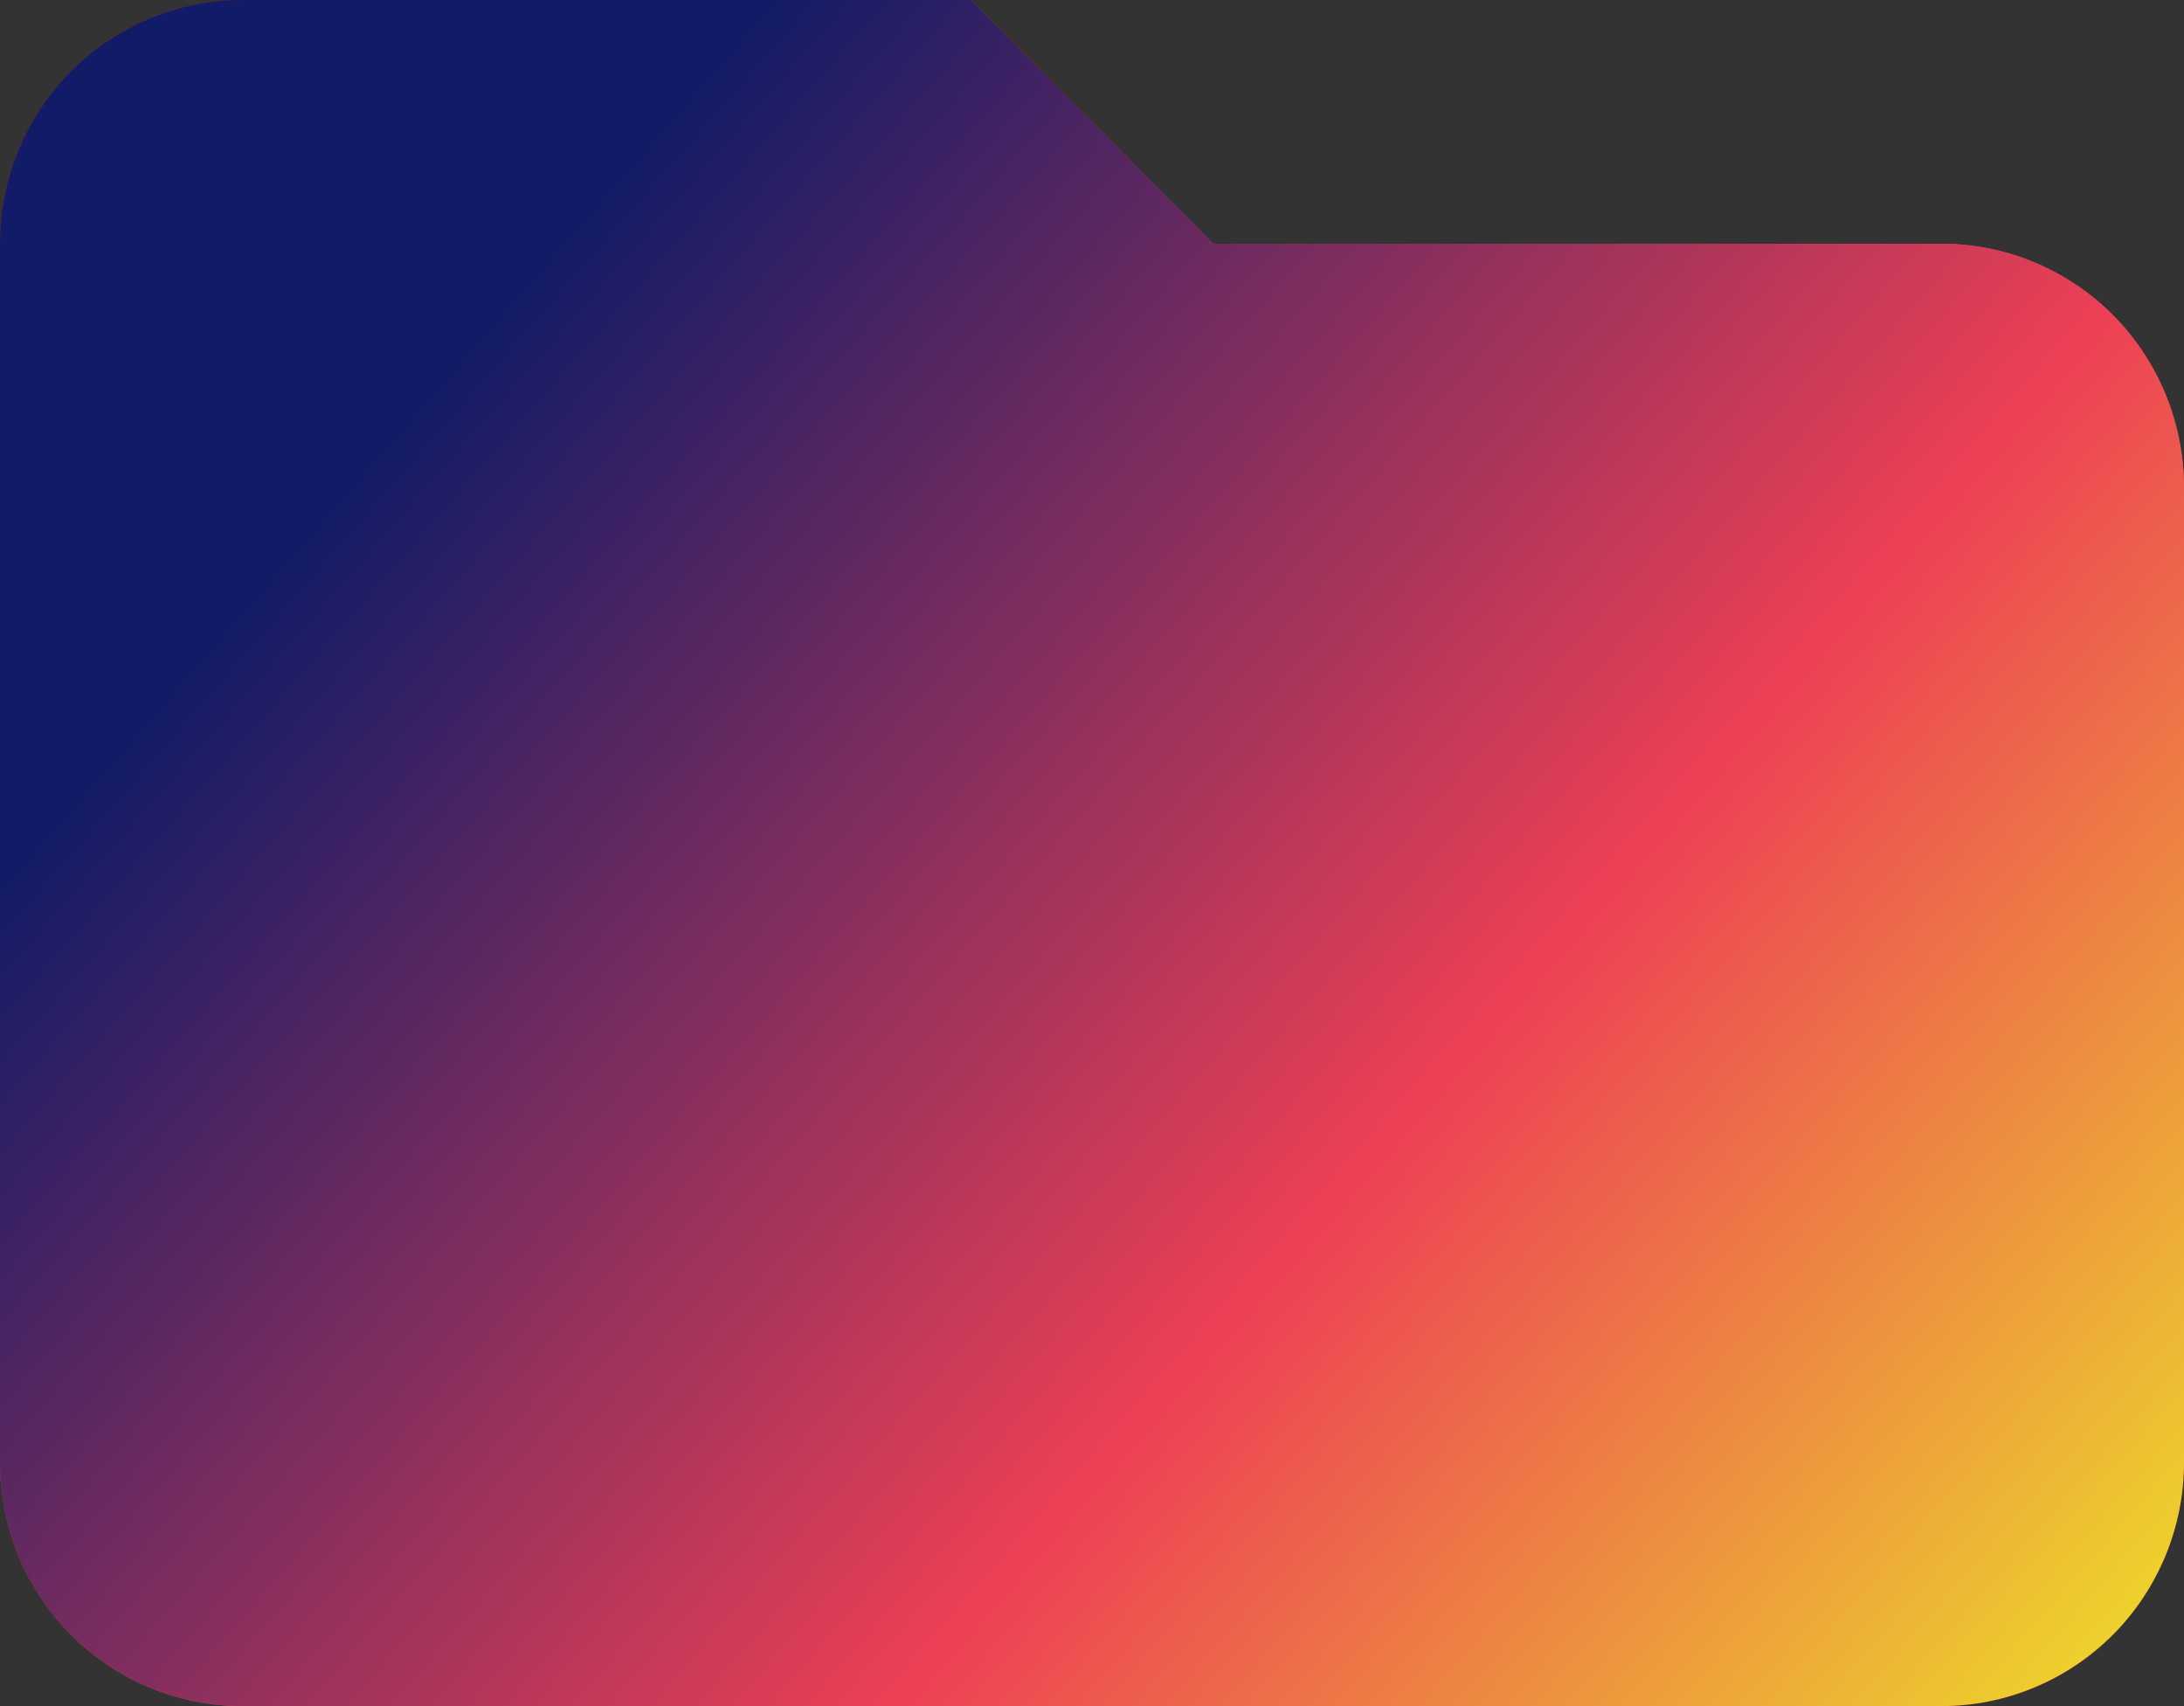 <svg class="folder-icon" viewBox="0 0 32 25" fill="none" xmlns="http://www.w3.org/2000/svg">
	<rect x="0" y="0" width="32" height="25" fill="#333333" stroke="none"/>
	<path
		d="M0 3.571V21.429C0 22.376 0.375 23.284 1.041 23.954C1.708 24.624 2.613 25 3.556 25H28.444C29.387 25 30.292 24.624 30.959 23.954C31.625 23.284 32 22.376 32 21.429V7.143C32 6.196 31.625 5.287 30.959 4.617C30.292 3.948 29.387 3.571 28.444 3.571H17.778L14.222 0H3.556C2.613 0 1.708 0.376 1.041 1.046C0.375 1.716 0 2.624 0 3.571Z"
		fill="url(#paint0_linear_49_971)" />
	<path
		d="M0 3.571V21.429C0 22.376 0.375 23.284 1.041 23.954C1.708 24.624 2.613 25 3.556 25H28.444C29.387 25 30.292 24.624 30.959 23.954C31.625 23.284 32 22.376 32 21.429V7.143C32 6.196 31.625 5.287 30.959 4.617C30.292 3.948 29.387 3.571 28.444 3.571H17.778L14.222 0H3.556C2.613 0 1.708 0.376 1.041 1.046C0.375 1.716 0 2.624 0 3.571Z"
		fill="url(#paint1_linear_49_971)" />
	<defs>
		<linearGradient id="paint0_linear_49_971" x1="0" y1="0" x2="23.259" y2="31.462" gradientUnits="userSpaceOnUse">
			<stop stop-color="#9C041F" />
			<stop offset="0.555" stop-color="#E84558" />
			<stop offset="1" stop-color="#A50906" />
		</linearGradient>
		<linearGradient id="paint1_linear_49_971" x1="2.80887e-07" y1="12.963" x2="24.165" y2="34"
			gradientUnits="userSpaceOnUse">
			<stop stop-color="#121B67" />
			<stop offset="0.555" stop-color="#ED4055" />
			<stop offset="0.968" stop-color="#EDD62C" />
			<stop offset="0.969" stop-color="#EDDA2B" />
			<stop offset="0.969" stop-color="#EDDE2A" />
			<stop offset="0.969" stop-color="#EDE229" />
			<stop offset="0.999" stop-color="#615E11" />
			<stop offset="0.999" stop-color="#EDE927" />
			<stop offset="0.999" stop-color="#EDEB27" />
			<stop offset="1" stop-color="#EDEC26" />
			<stop offset="1" stop-color="#EDEE26" />
			<stop offset="1" stop-color="#EDF224" />
			<stop offset="1" stop-color="#EDF623" />
			<stop offset="1" stop-color="#EDFB22" />
			<stop offset="1" stop-color="#EDFF21" />
			<stop offset="1" stop-color="#EDFF21" />
			<stop offset="1" stop-color="#EDFF21" />
			<stop offset="1" stop-color="#EDFF21" />
			<stop offset="1" stop-color="#EDFF21" />
			<stop offset="1" stop-color="#EDFF21" />
		</linearGradient>
	</defs>
</svg>